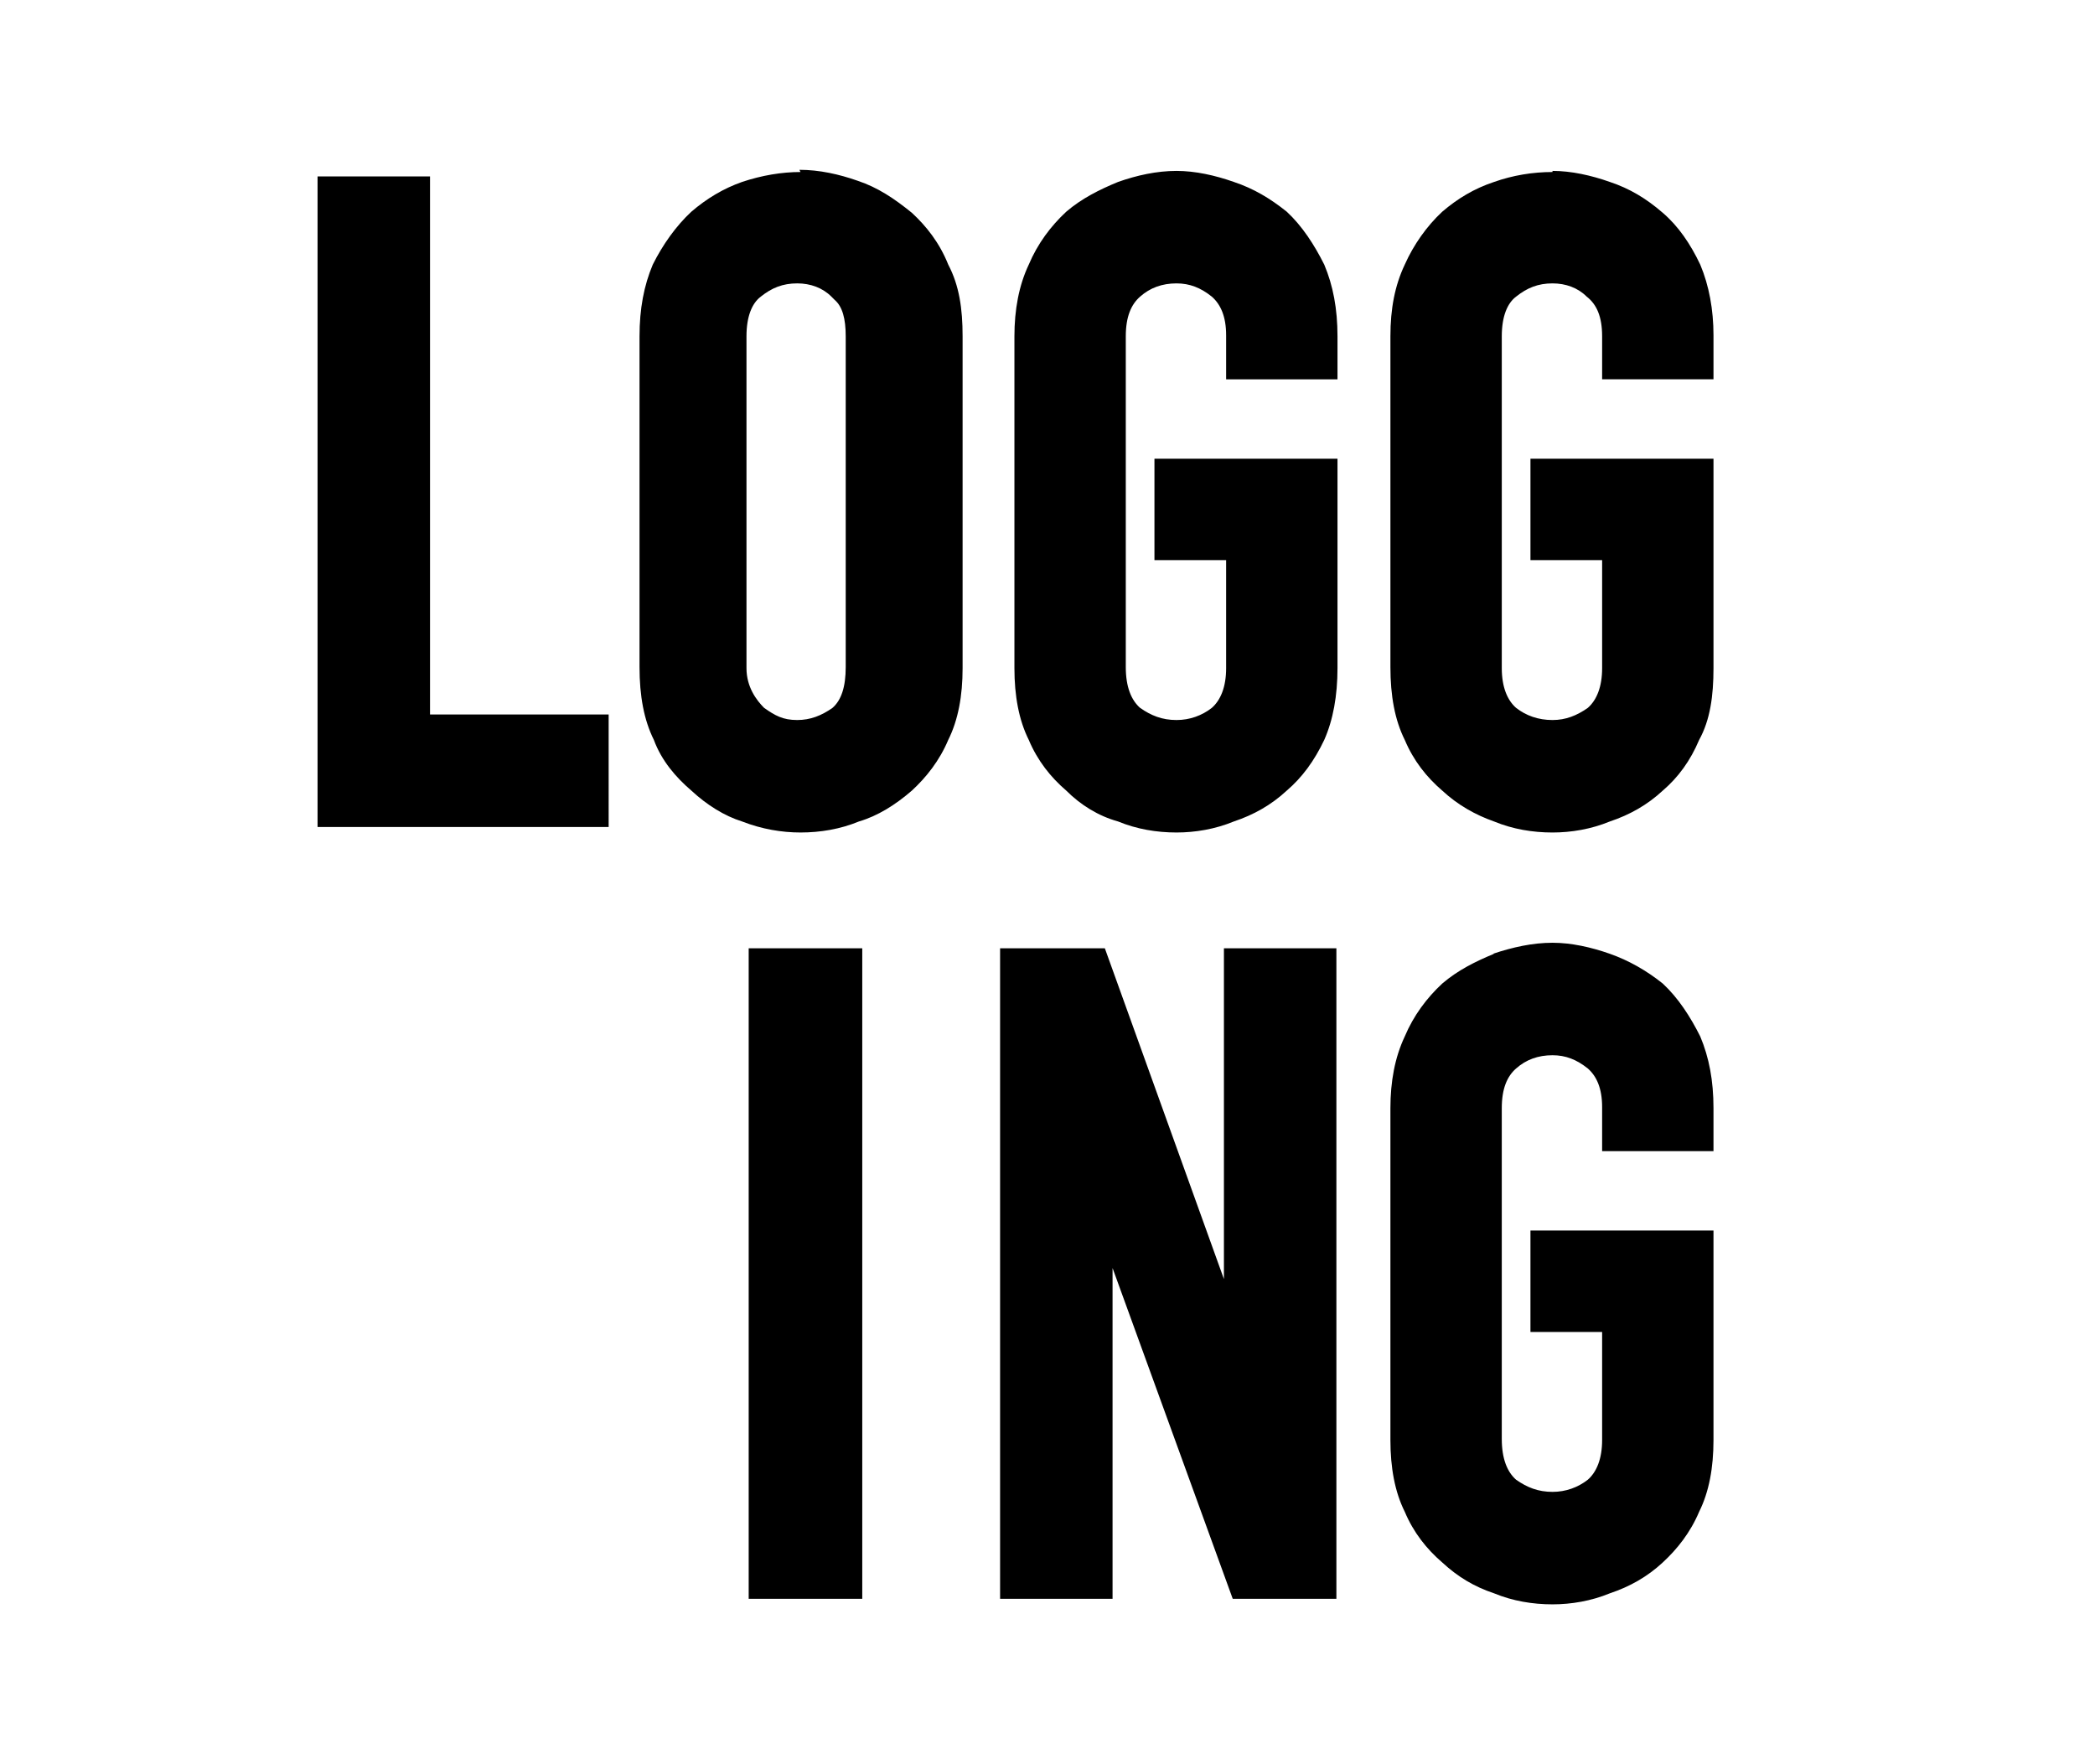 <?xml version="1.0" encoding="utf-8" ?>
<svg baseProfile="full" height="16.0" version="1.1" viewBox="0 0 19.0 16.0" width="19.0" xmlns="http://www.w3.org/2000/svg" xmlns:ev="http://www.w3.org/2001/xml-events" xmlns:xlink="http://www.w3.org/1999/xlink"><defs /><path d="M7.26 1.56c-0.17 0-0.35 0.03-0.53 0.09C6.56 1.71 6.41 1.8 6.27 1.92 6.13 2.05 6.01 2.22 5.92 2.4 5.84 2.59 5.8 2.8 5.8 3.05v3c0 0.26 0.04 0.48 0.13 0.66C6 6.9 6.13 7.05 6.27 7.17 6.41 7.3 6.57 7.4 6.73 7.45c0.18 0.07 0.36 0.1 0.53 0.1 0.18 0 0.36-0.03 0.53-0.1C7.96 7.4 8.12 7.3 8.27 7.17 8.4 7.05 8.52 6.9 8.6 6.71c0.09-0.18 0.13-0.4 0.13-0.65V3.05C8.73 2.8 8.7 2.59 8.6 2.4 8.52 2.2 8.4 2.05 8.27 1.93 8.11 1.8 7.96 1.7 7.78 1.64c-0.17-0.06-0.35-0.1-0.53-0.1ZM6.9 2.69C7 2.61 7.1 2.57 7.23 2.57c0.12 0 0.23 0.04 0.31 0.12l0.03 0.03c0.07 0.06 0.1 0.17 0.1 0.33v3c0 0.18-0.04 0.3-0.12 0.37-0.1 0.07-0.2 0.11-0.32 0.11-0.13 0-0.2-0.04-0.3-0.11-0.07-0.07-0.16-0.19-0.16-0.36V3.05c0-0.18 0.05-0.3 0.13-0.36ZM2.88 1.6H3.9v4.88h1.62V7.5H2.88V1.6Zm11.2-0.04c-0.18 0-0.36 0.03-0.53 0.09-0.18 0.06-0.33 0.15-0.47 0.27-0.14 0.13-0.26 0.3-0.34 0.48-0.09 0.19-0.13 0.4-0.13 0.65v3c0 0.26 0.04 0.48 0.13 0.66 0.08 0.19 0.2 0.34 0.34 0.46 0.14 0.13 0.3 0.22 0.47 0.28 0.17 0.07 0.35 0.1 0.53 0.1 0.17 0 0.35-0.03 0.52-0.1 0.18-0.06 0.34-0.15 0.48-0.28 0.14-0.12 0.25-0.27 0.33-0.46 0.1-0.18 0.13-0.4 0.13-0.65v-1.9h-1.66v0.92h0.65v0.98c0 0.17-0.05 0.29-0.13 0.36-0.1 0.07-0.2 0.11-0.32 0.11-0.13 0-0.24-0.04-0.33-0.11-0.08-0.07-0.13-0.19-0.13-0.36V3.05c0-0.18 0.05-0.3 0.13-0.36 0.1-0.08 0.2-0.12 0.33-0.12 0.12 0 0.23 0.04 0.31 0.12 0.09 0.07 0.14 0.18 0.14 0.36v0.39h1.01v-0.4c0-0.23-0.04-0.45-0.12-0.64-0.09-0.19-0.2-0.35-0.34-0.47-0.15-0.13-0.3-0.22-0.48-0.28-0.17-0.06-0.35-0.1-0.52-0.1Zm-3.94 0.09c0.17-0.06 0.35-0.1 0.53-0.1 0.17 0 0.35 0.04 0.52 0.1 0.18 0.06 0.33 0.15 0.48 0.27 0.14 0.13 0.25 0.3 0.34 0.48 0.08 0.19 0.12 0.4 0.12 0.65v0.39h-1.01v-0.4c0-0.17-0.05-0.28-0.13-0.35-0.1-0.08-0.2-0.12-0.32-0.12-0.13 0-0.24 0.04-0.33 0.12-0.08 0.07-0.13 0.18-0.13 0.36v3c0 0.18 0.05 0.3 0.13 0.37 0.1 0.07 0.2 0.11 0.33 0.11 0.12 0 0.23-0.04 0.32-0.11 0.08-0.07 0.13-0.19 0.13-0.36V5.08h-0.65V4.16h1.66v1.9c0 0.25-0.04 0.47-0.12 0.65-0.09 0.19-0.2 0.34-0.34 0.46-0.14 0.13-0.3 0.22-0.48 0.28-0.17 0.07-0.35 0.1-0.52 0.1-0.18 0-0.36-0.03-0.53-0.1C9.96 7.4 9.8 7.3 9.67 7.17 9.53 7.05 9.41 6.9 9.33 6.71 9.24 6.53 9.2 6.31 9.2 6.06V3.05c0-0.24 0.04-0.46 0.13-0.65 0.08-0.19 0.2-0.35 0.34-0.48 0.14-0.12 0.3-0.2 0.47-0.27Zm3.4 7c0.18-0.06 0.36-0.1 0.54-0.1 0.17 0 0.35 0.04 0.52 0.1 0.17 0.06 0.33 0.15 0.48 0.27 0.14 0.13 0.25 0.3 0.34 0.48 0.08 0.19 0.12 0.4 0.12 0.65v0.39h-1.01v-0.4c0-0.17-0.05-0.28-0.13-0.35-0.1-0.08-0.2-0.12-0.32-0.12-0.13 0-0.24 0.04-0.33 0.12-0.08 0.07-0.13 0.18-0.13 0.36v3c0 0.18 0.05 0.3 0.13 0.37 0.1 0.07 0.2 0.11 0.33 0.11 0.12 0 0.23-0.04 0.32-0.11 0.08-0.07 0.13-0.19 0.13-0.36v-0.98h-0.65v-0.92h1.66v1.9c0 0.25-0.04 0.47-0.13 0.65-0.08 0.19-0.2 0.34-0.33 0.46-0.14 0.13-0.3 0.22-0.48 0.28-0.17 0.07-0.35 0.1-0.52 0.1-0.18 0-0.36-0.03-0.53-0.1-0.18-0.06-0.33-0.15-0.47-0.28-0.14-0.12-0.26-0.27-0.34-0.46-0.09-0.18-0.13-0.4-0.13-0.65v-3.01c0-0.24 0.04-0.46 0.13-0.65 0.08-0.19 0.2-0.35 0.34-0.48 0.14-0.12 0.3-0.2 0.47-0.27ZM6.8 8.6h1.02v5.9H6.79V8.6Zm3.23 0H9.07v5.9h1.02v-3l1.09 3h0.94V8.6H11.1v3l-1.08-3Z" fill="#000000" fill-opacity="1.0" /><path d="M2.88 11.5L5.48 11.5" fill="#000000" fill-opacity="1.0" /></svg>